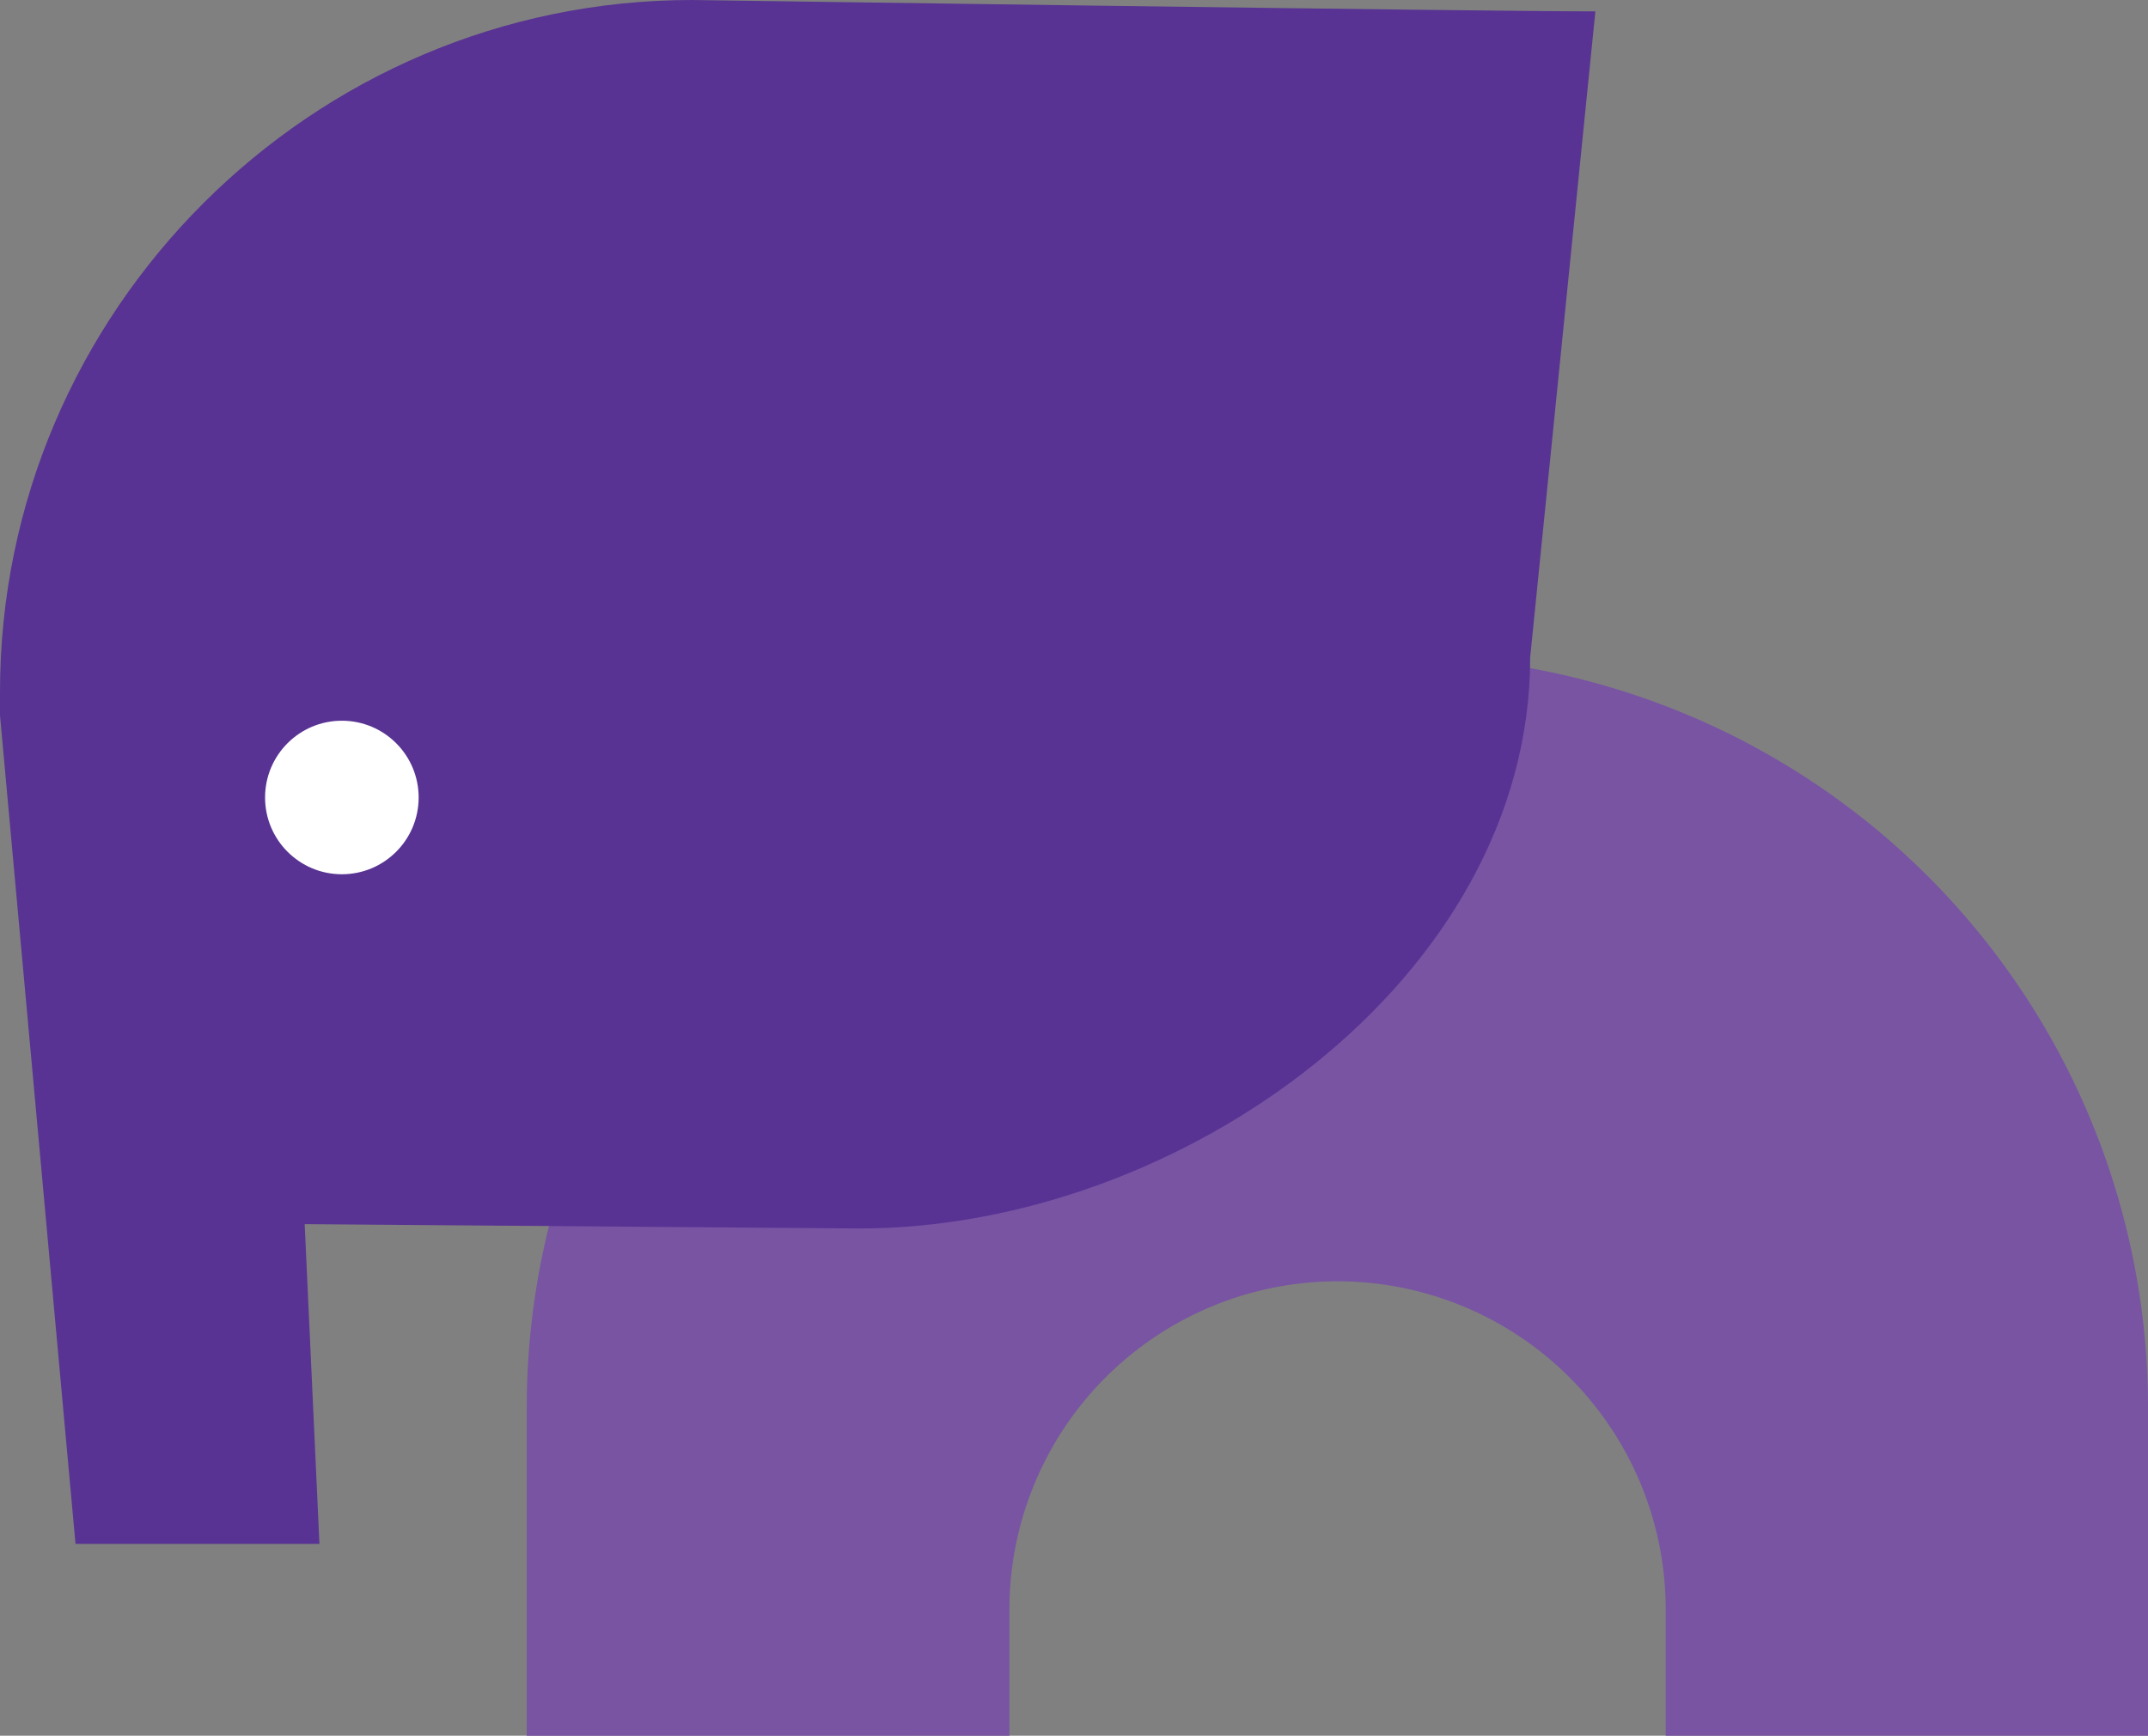 <svg xmlns="http://www.w3.org/2000/svg" viewBox="0 0 336.22 271.76"><rect x="0" y="0" width="336.22" height="271.76" fill="#808080" stroke="none"/><defs><style>.cls-1{fill:#7854a3;}.cls-2{fill:#583393;}.cls-3{fill:#fff;}</style></defs><g id="Layer_2" data-name="Layer 2"><g id="Layer_1-2" data-name="Layer 1"><g id="Layer_2-2" data-name="Layer 2"><g id="Layer_8" data-name="Layer 8"><g id="Logo"><path id="Body" class="cls-1" d="M218.58,102.74H200.09A117.64,117.64,0,0,0,82.45,220.38h0v51.38H158V252a51.39,51.39,0,0,1,51.39-51.39h0A51.39,51.39,0,0,1,260.73,252v19.76h75.49V220.38A117.64,117.64,0,0,0,218.58,102.74Z"/><path id="Head" class="cls-2" d="M11.82,241.72H50l-2.31-50.06,86.82.68c50.27,0,105-39.11,105-89.38L249.72,1.78C231.05,1.78,108.33,0,108.33,0,48.75,0,0,48.75,0,108.33V112"/><circle id="Eye" class="cls-3" cx="53.51" cy="124.86" r="12.02"/></g></g></g></g></g></svg>